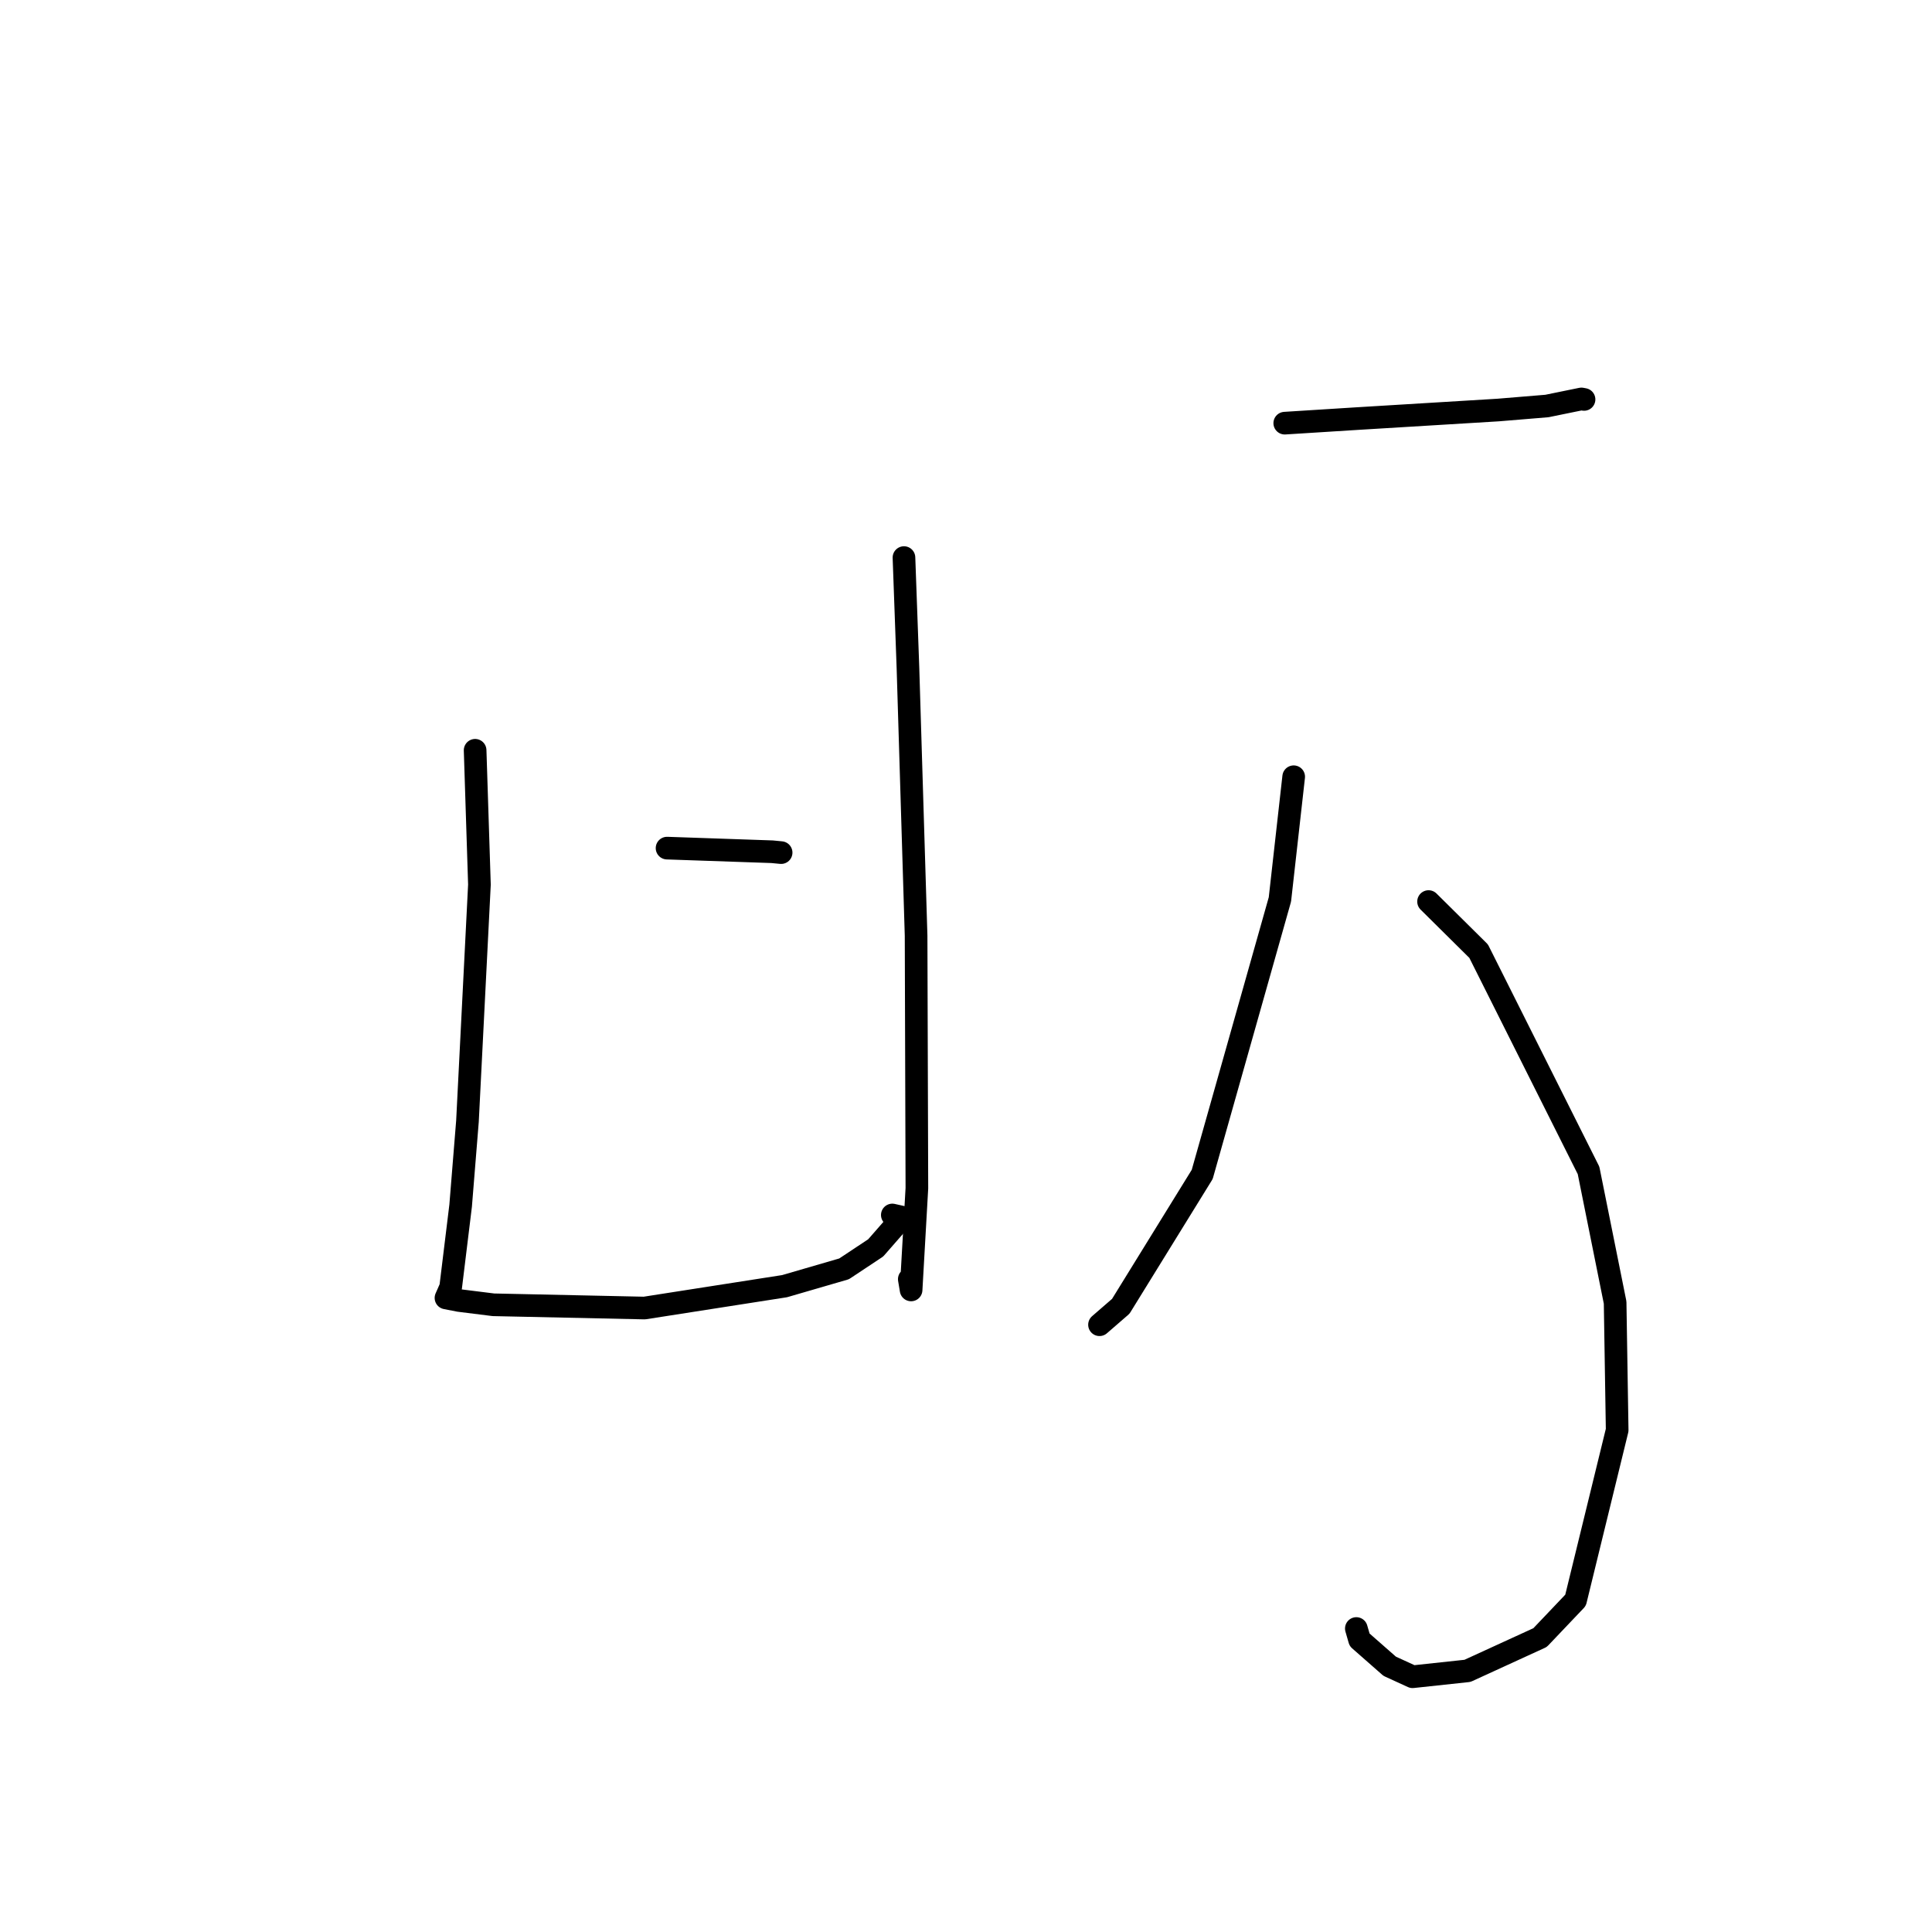 <?xml version="1.0" standalone="no"?>
    <svg width="256" height="256" xmlns="http://www.w3.org/2000/svg" version="1.1">
    <polyline stroke="black" stroke-width="3" stroke-linecap="round" fill="transparent" stroke-linejoin="round" points="62.956 99.415 63.527 117.215 61.941 148.577 61.037 159.757 59.715 170.568 59.155 171.845 59.096 171.978 59.094 171.983 60.836 172.323 65.383 172.891 85.392 173.322 103.96 170.424 111.845 168.13 116.034 165.351 119.585 161.293 118.237 160.992 " />
        <polyline stroke="black" stroke-width="3" stroke-linecap="round" fill="transparent" stroke-linejoin="round" points="119.78 73.882 120.31 88.542 121.387 123.979 121.492 157.442 120.725 170.923 120.486 169.495 " />
        <polyline stroke="black" stroke-width="3" stroke-linecap="round" fill="transparent" stroke-linejoin="round" points="88.388 112.38 102.309 112.86 103.503 112.975 " />
        <polyline stroke="black" stroke-width="3" stroke-linecap="round" fill="transparent" stroke-linejoin="round" points="170.237 56.071 179.8 55.468 198.518 54.33 204.977 53.797 209.547 52.862 209.831 52.915 209.894 52.927 " />
        <polyline stroke="black" stroke-width="3" stroke-linecap="round" fill="transparent" stroke-linejoin="round" points="189.291 119.462 195.927 126.034 210.491 155.088 214.012 172.592 214.283 189.496 208.768 212.046 204.066 216.99 194.45 221.397 187.175 222.178 184.141 220.787 180.154 217.286 179.722 215.786 " />
        <polyline stroke="black" stroke-width="3" stroke-linecap="round" fill="transparent" stroke-linejoin="round" points="171.42 102.922 169.595 119.177 159.299 155.614 148.509 173.09 145.69 175.534 " />
        </svg>